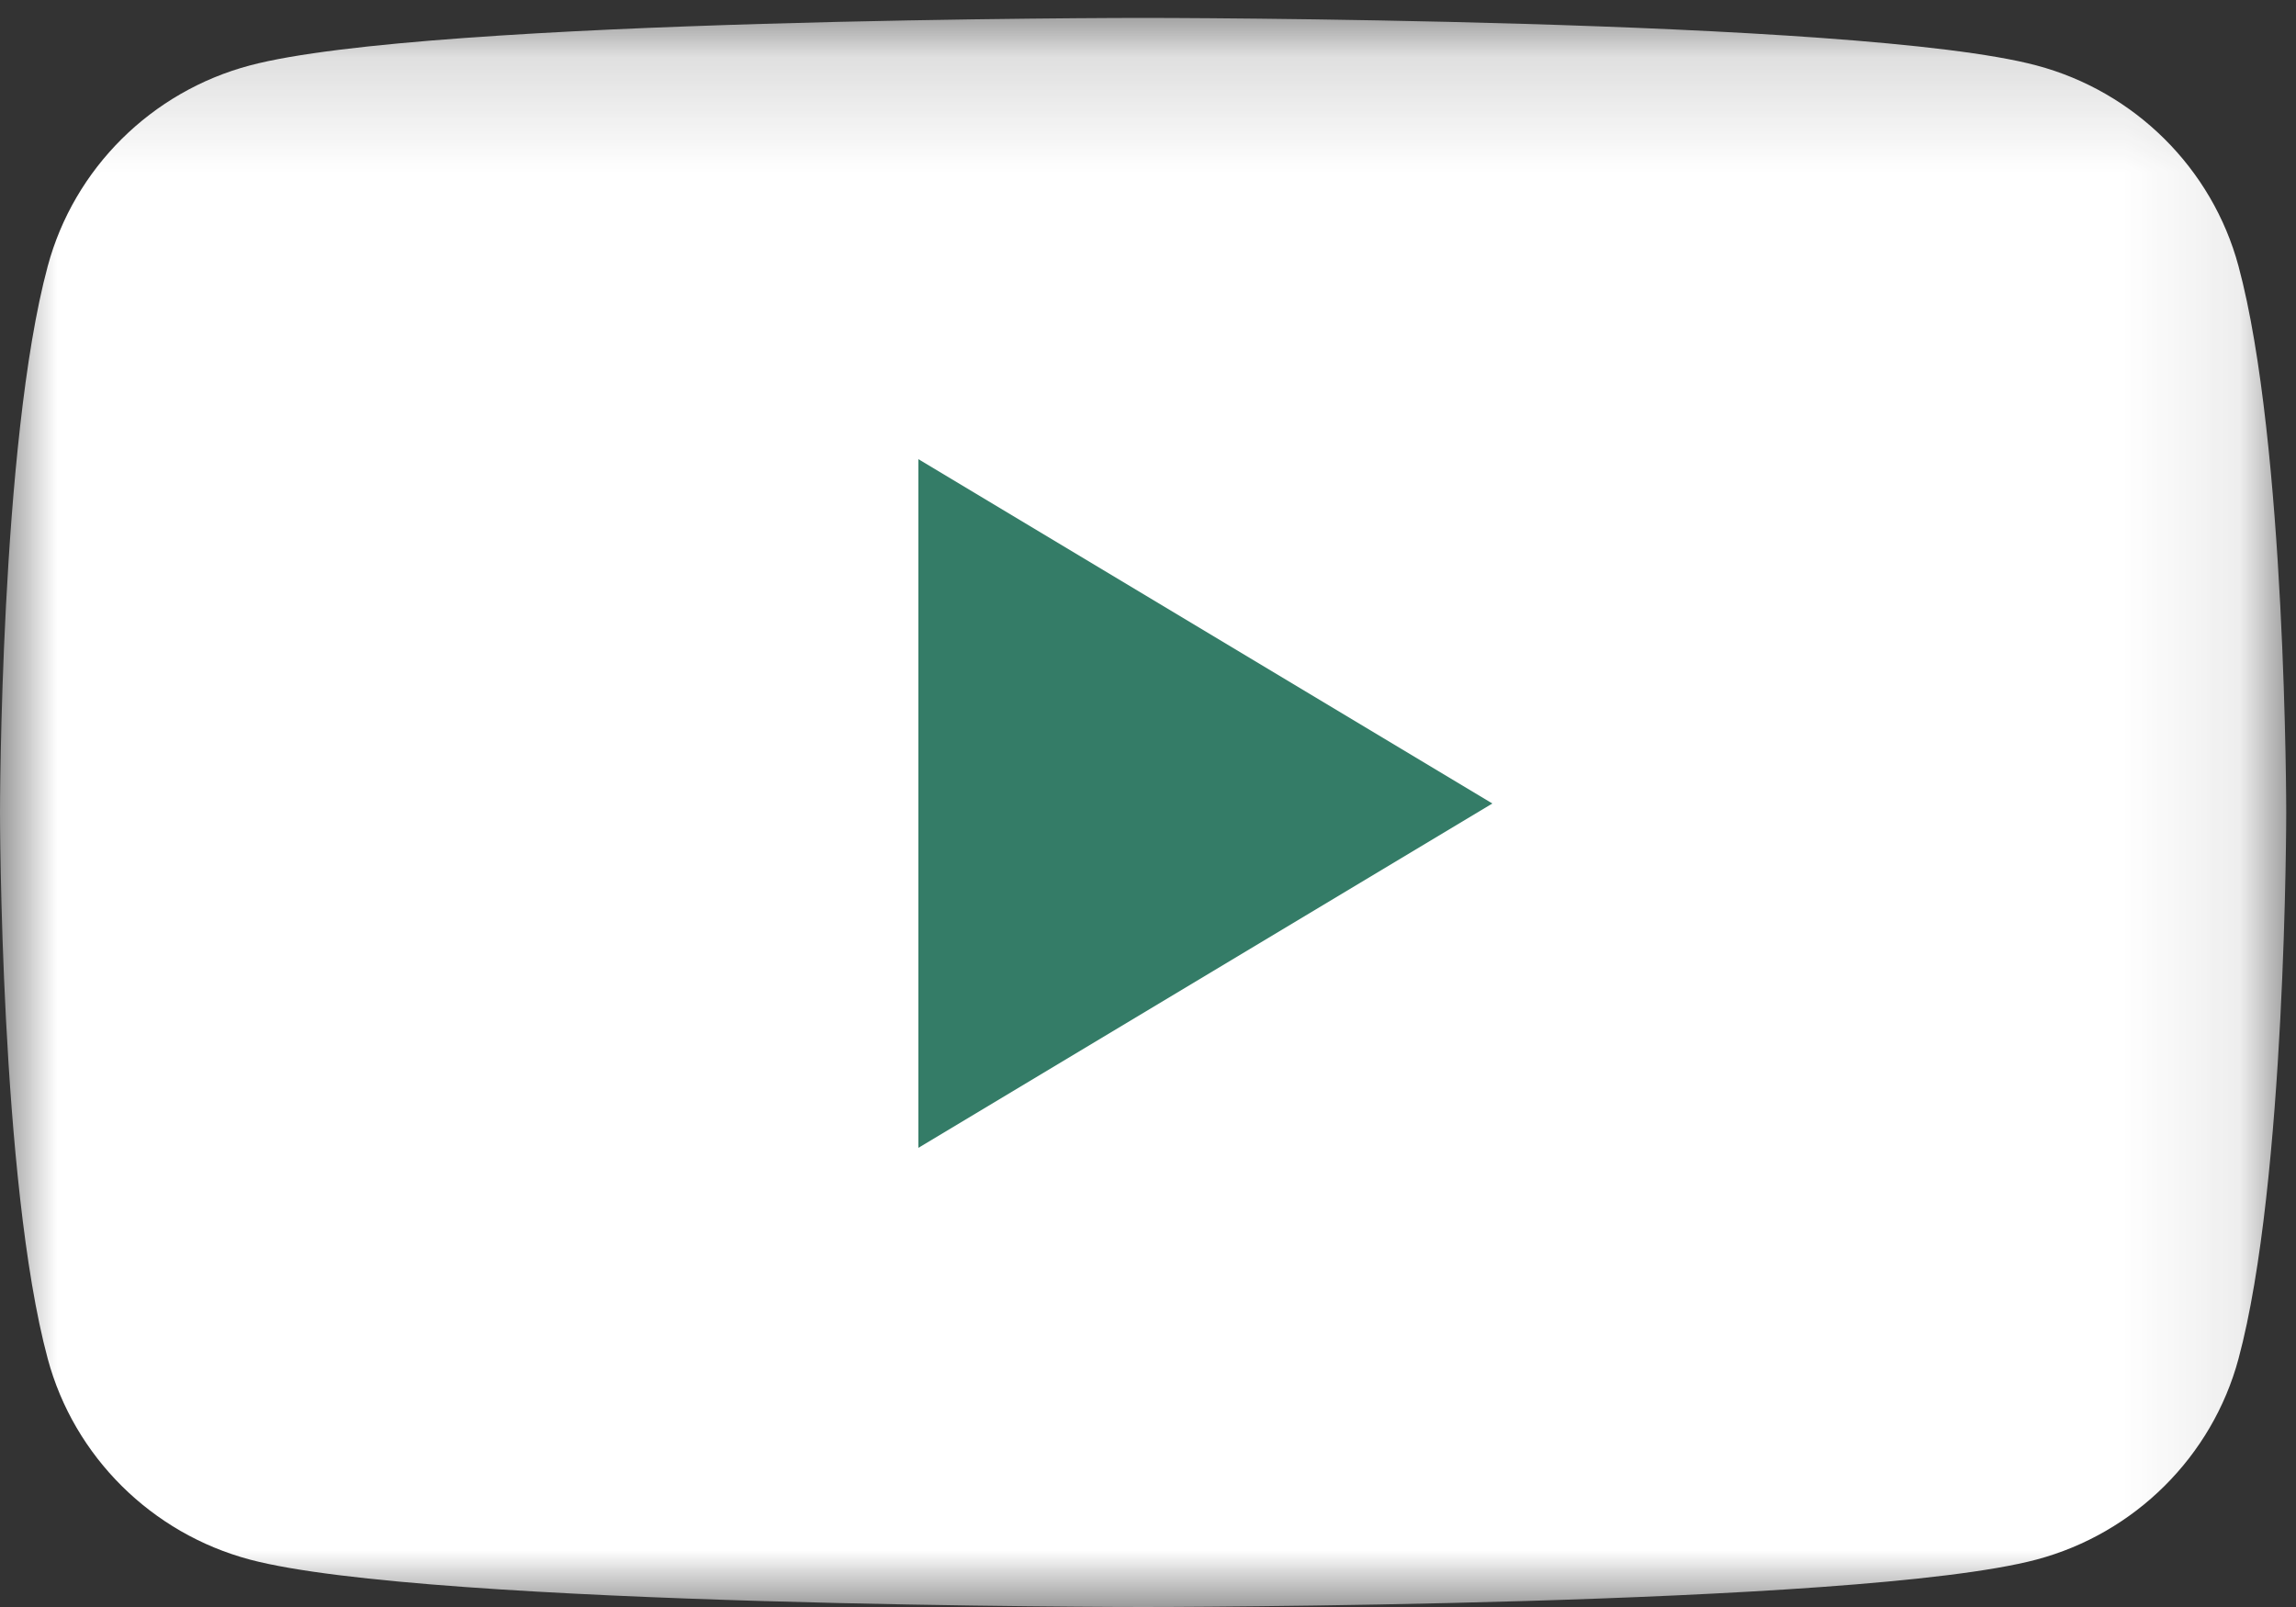
<svg width="20px" height="14px" viewBox="0 0 20 14" version="1.1" xmlns="http://www.w3.org/2000/svg" xmlns:xlink="http://www.w3.org/1999/xlink">
    <rect x="0" y="0" width="20" height="14" fill="#333333" stroke="none"/>
    <!-- Generator: Sketch 51.1 (57501) - http://www.bohemiancoding.com/sketch -->
    <desc>Created with Sketch.</desc>
    <defs>
        <polygon id="path-1" points="6.55737705e-05 0.156 19.915 0.156 19.915 14 6.55737705e-05 14"></polygon>
    </defs>
    <g id="HOMEPAGE" stroke="none" stroke-width="1" fill="none" fill-rule="evenodd">
        <g id="MENU-Open" transform="translate(-1204, -706)">
            <g id="Menu-expanded-2" transform="translate(1023, 156)">
                <g id="Social-Icons" transform="translate(21, 541)">
                    <g id="Group-14-Copy" transform="translate(154, 0)">
                        <g id="Page-1" transform="translate(6, 9)">
                            <g id="Group-3">
                                <mask id="mask-2" fill="white">
                                    <use xlink:href="#path-1"></use>
                                </mask>
                                <g id="Clip-2"></g>
                                <path d="M19.499,2.318 C19.27,1.467 18.595,0.797 17.739,0.57 C16.185,0.156 9.958,0.156 9.958,0.156 C9.958,0.156 3.73,0.156 2.177,0.57 C1.32,0.797 0.645,1.467 0.416,2.318 C6.55737705e-05,3.86 6.55737705e-05,7.078 6.55737705e-05,7.078 C6.55737705e-05,7.078 6.55737705e-05,10.296 0.416,11.838 C0.645,12.689 1.32,13.359 2.177,13.587 C3.73,14 9.958,14 9.958,14 C9.958,14 16.185,14 17.739,13.587 C18.595,13.359 19.27,12.689 19.499,11.838 C19.915,10.296 19.915,7.078 19.915,7.078 C19.915,7.078 19.915,3.86 19.499,2.318" id="Fill-1" fill="#FFFFFF" mask="url(#mask-2)"></path>
                            </g>
                            <polygon id="Fill-4" fill="#347C67" points="8 10 8 4 13 7"></polygon>
                        </g>
                    </g>
                </g>
            </g>
        </g>
    </g>
</svg>